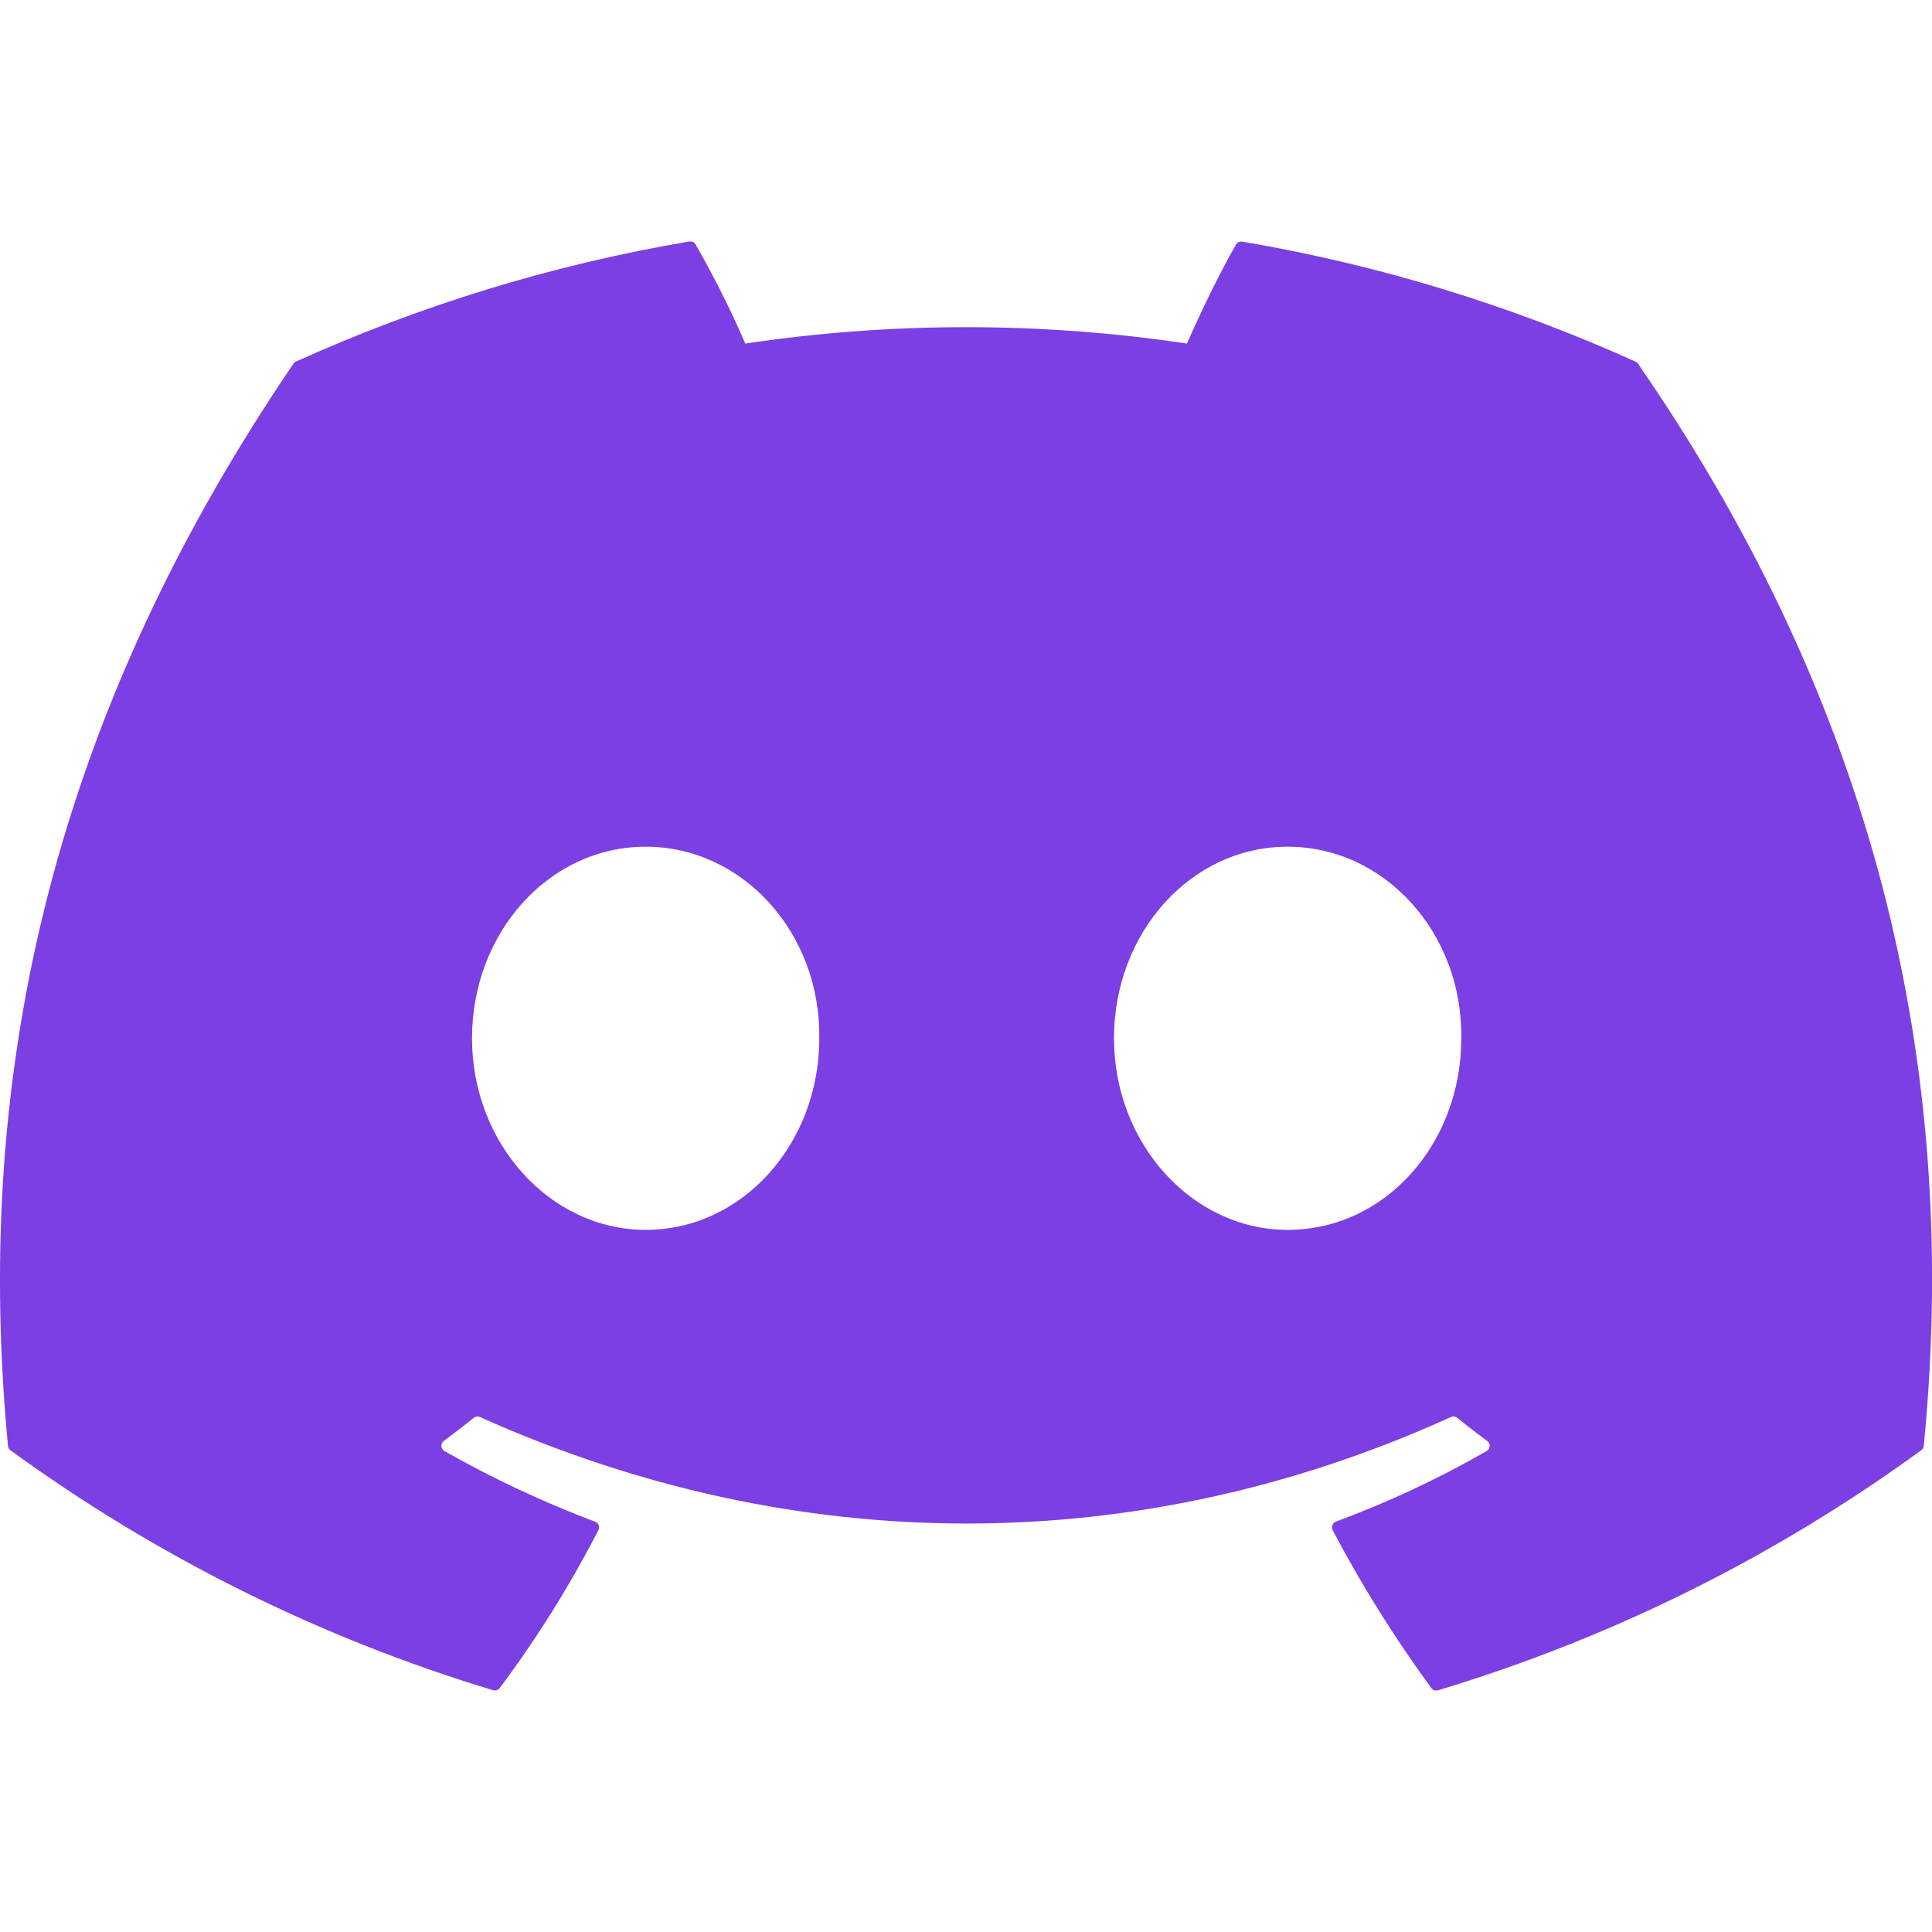 <svg width="64" height="64" viewBox="0 0 64 64" fill="none" xmlns="http://www.w3.org/2000/svg">
<g clip-path="url(#clip0_600_369)">
<path d="M54.18 11.979C50.1 10.139 45.727 8.779 41.153 8.005C41.112 7.998 41.07 8.003 41.033 8.02C40.995 8.037 40.963 8.066 40.943 8.101C40.383 9.085 39.759 10.368 39.321 11.381C34.471 10.657 29.54 10.657 24.689 11.381C24.202 10.258 23.653 9.163 23.044 8.101C23.023 8.065 22.992 8.036 22.954 8.018C22.917 8 22.875 7.994 22.833 8C18.263 8.773 13.889 10.133 9.807 11.976C9.771 11.991 9.742 12.016 9.721 12.048C1.423 24.248 -0.852 36.147 0.265 47.896C0.268 47.925 0.277 47.953 0.292 47.978C0.306 48.003 0.325 48.025 0.348 48.043C5.192 51.569 10.594 54.256 16.329 55.989C16.369 56.002 16.412 56.002 16.452 55.989C16.492 55.977 16.527 55.953 16.553 55.92C17.787 54.27 18.881 52.519 19.823 50.685C19.836 50.66 19.843 50.633 19.845 50.605C19.846 50.576 19.842 50.548 19.831 50.522C19.821 50.495 19.805 50.472 19.785 50.452C19.764 50.432 19.74 50.417 19.713 50.408C17.991 49.759 16.322 48.977 14.721 48.067C14.693 48.05 14.668 48.027 14.651 47.999C14.633 47.971 14.623 47.939 14.621 47.906C14.619 47.873 14.625 47.84 14.639 47.81C14.652 47.78 14.674 47.753 14.7 47.733C15.036 47.485 15.372 47.227 15.692 46.968C15.721 46.945 15.755 46.93 15.792 46.925C15.829 46.921 15.866 46.926 15.9 46.941C26.372 51.645 37.713 51.645 48.063 46.941C48.096 46.925 48.134 46.919 48.171 46.923C48.209 46.928 48.244 46.942 48.273 46.965C48.593 47.227 48.927 47.485 49.265 47.733C49.292 47.753 49.313 47.779 49.328 47.809C49.342 47.839 49.349 47.871 49.347 47.904C49.345 47.937 49.336 47.969 49.319 47.998C49.301 48.026 49.278 48.05 49.249 48.067C47.655 48.984 45.996 49.76 44.255 50.405C44.228 50.415 44.203 50.43 44.183 50.45C44.163 50.47 44.147 50.494 44.137 50.521C44.126 50.547 44.122 50.576 44.123 50.604C44.125 50.632 44.132 50.66 44.145 50.685C45.105 52.517 46.204 54.261 47.412 55.917C47.437 55.951 47.472 55.977 47.512 55.99C47.552 56.004 47.596 56.004 47.636 55.992C53.381 54.263 58.792 51.575 63.641 48.043C63.665 48.026 63.685 48.005 63.7 47.98C63.714 47.955 63.724 47.928 63.727 47.899C65.06 34.315 61.492 22.512 54.263 12.053C54.245 12.019 54.216 11.993 54.18 11.979ZM21.388 40.741C18.236 40.741 15.636 37.891 15.636 34.395C15.636 30.896 18.185 28.048 21.388 28.048C24.615 28.048 27.191 30.92 27.14 34.395C27.14 37.893 24.591 40.741 21.388 40.741V40.741ZM42.655 40.741C39.5 40.741 36.903 37.891 36.903 34.395C36.903 30.896 39.449 28.048 42.655 28.048C45.881 28.048 48.457 30.92 48.407 34.395C48.407 37.893 45.884 40.741 42.655 40.741V40.741Z" fill="#7B3FE4"/>
</g>
<defs>
<clipPath id="clip0_600_369">
<rect width="64" height="64" fill="white"/>
</clipPath>
</defs>
</svg>
